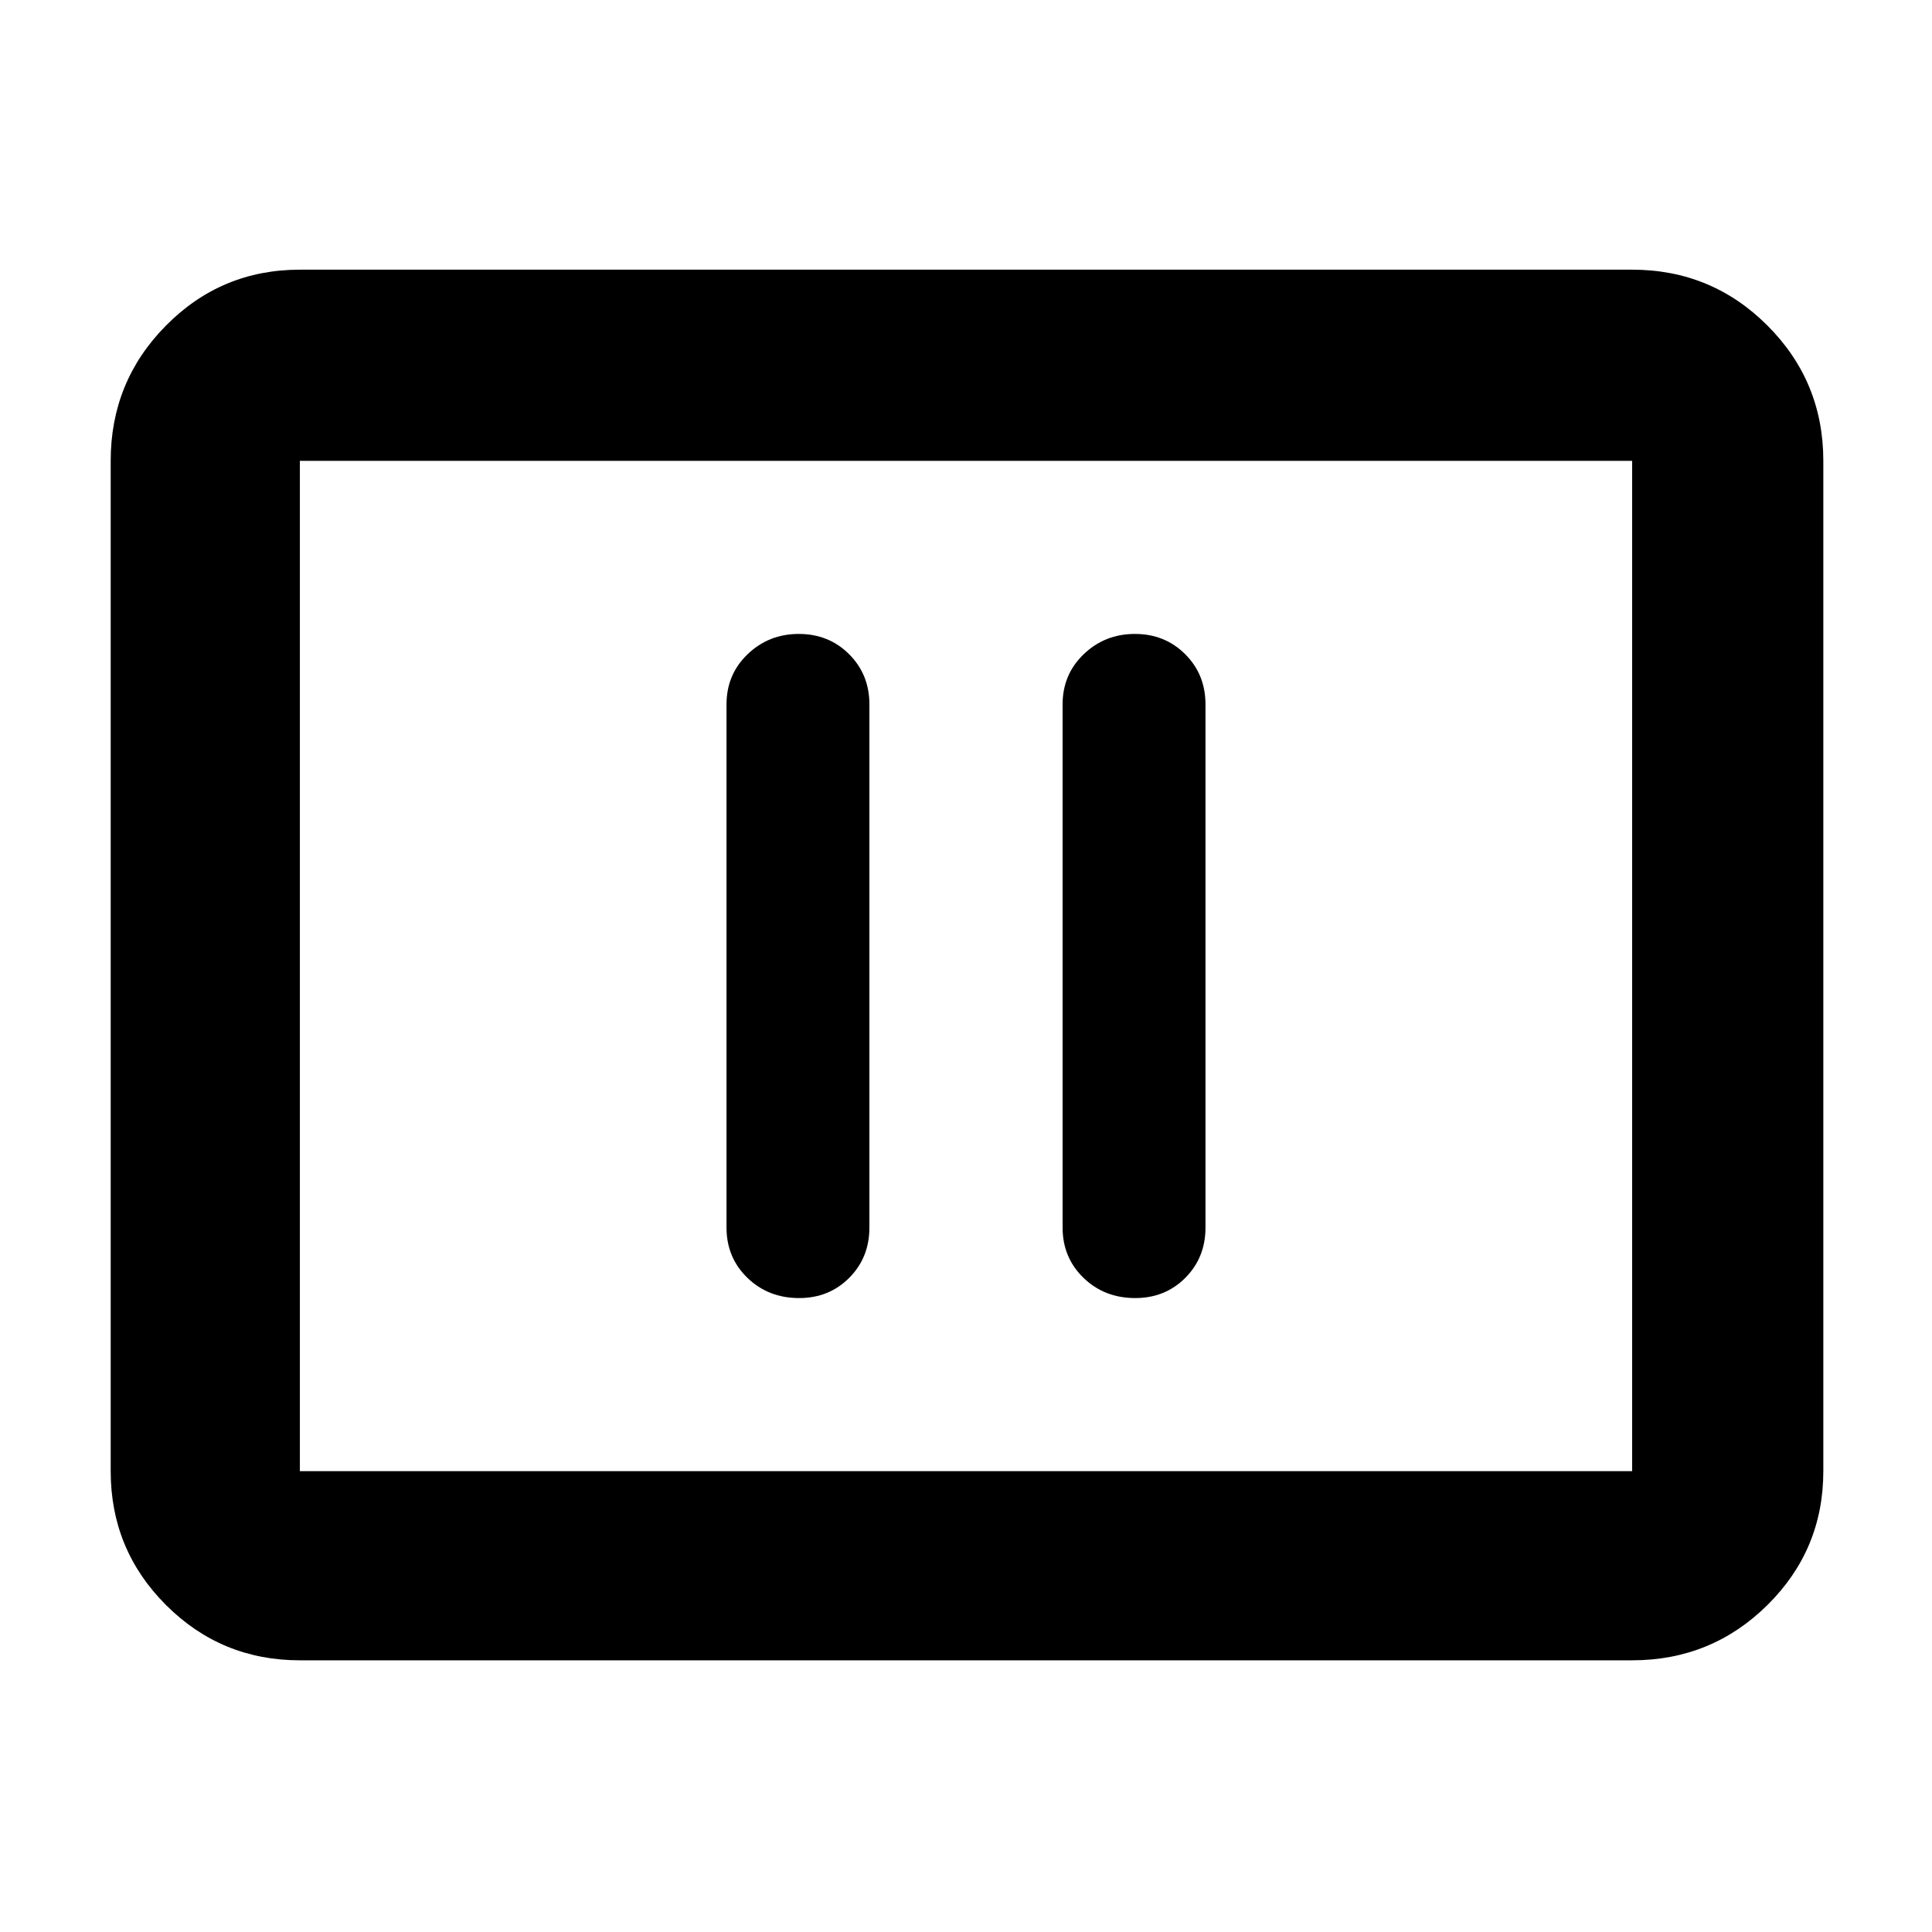 <svg xmlns="http://www.w3.org/2000/svg" width="48" height="48" viewBox="0 -960 960 960"><path d="M397.07-315q14.905 0 24.917-10.062Q432-335.125 432-350v-260q0-14.875-10.088-24.938-10.087-10.062-25-10.062Q382-645 371.5-634.938 361-624.875 361-610v260q0 14.875 10.37 24.938Q381.74-315 397.07-315Zm167 0q14.905 0 24.917-10.062Q599-335.125 599-350v-260q0-14.875-10.088-24.938-10.087-10.062-25-10.062Q549-645 538.5-634.938 528-624.875 528-610v260q0 14.875 10.37 24.938Q548.74-315 564.07-315ZM149-135q-39.05 0-66.525-27.475Q55-189.95 55-229v-502q0-39.463 27.475-67.231Q109.95-826 149-826h662q39.463 0 67.231 27.769Q906-770.463 906-731v502q0 39.05-27.769 66.525Q850.463-135 811-135H149Zm0-94h662v-502H149v502Zm0 0v-502 502Z"/></svg>